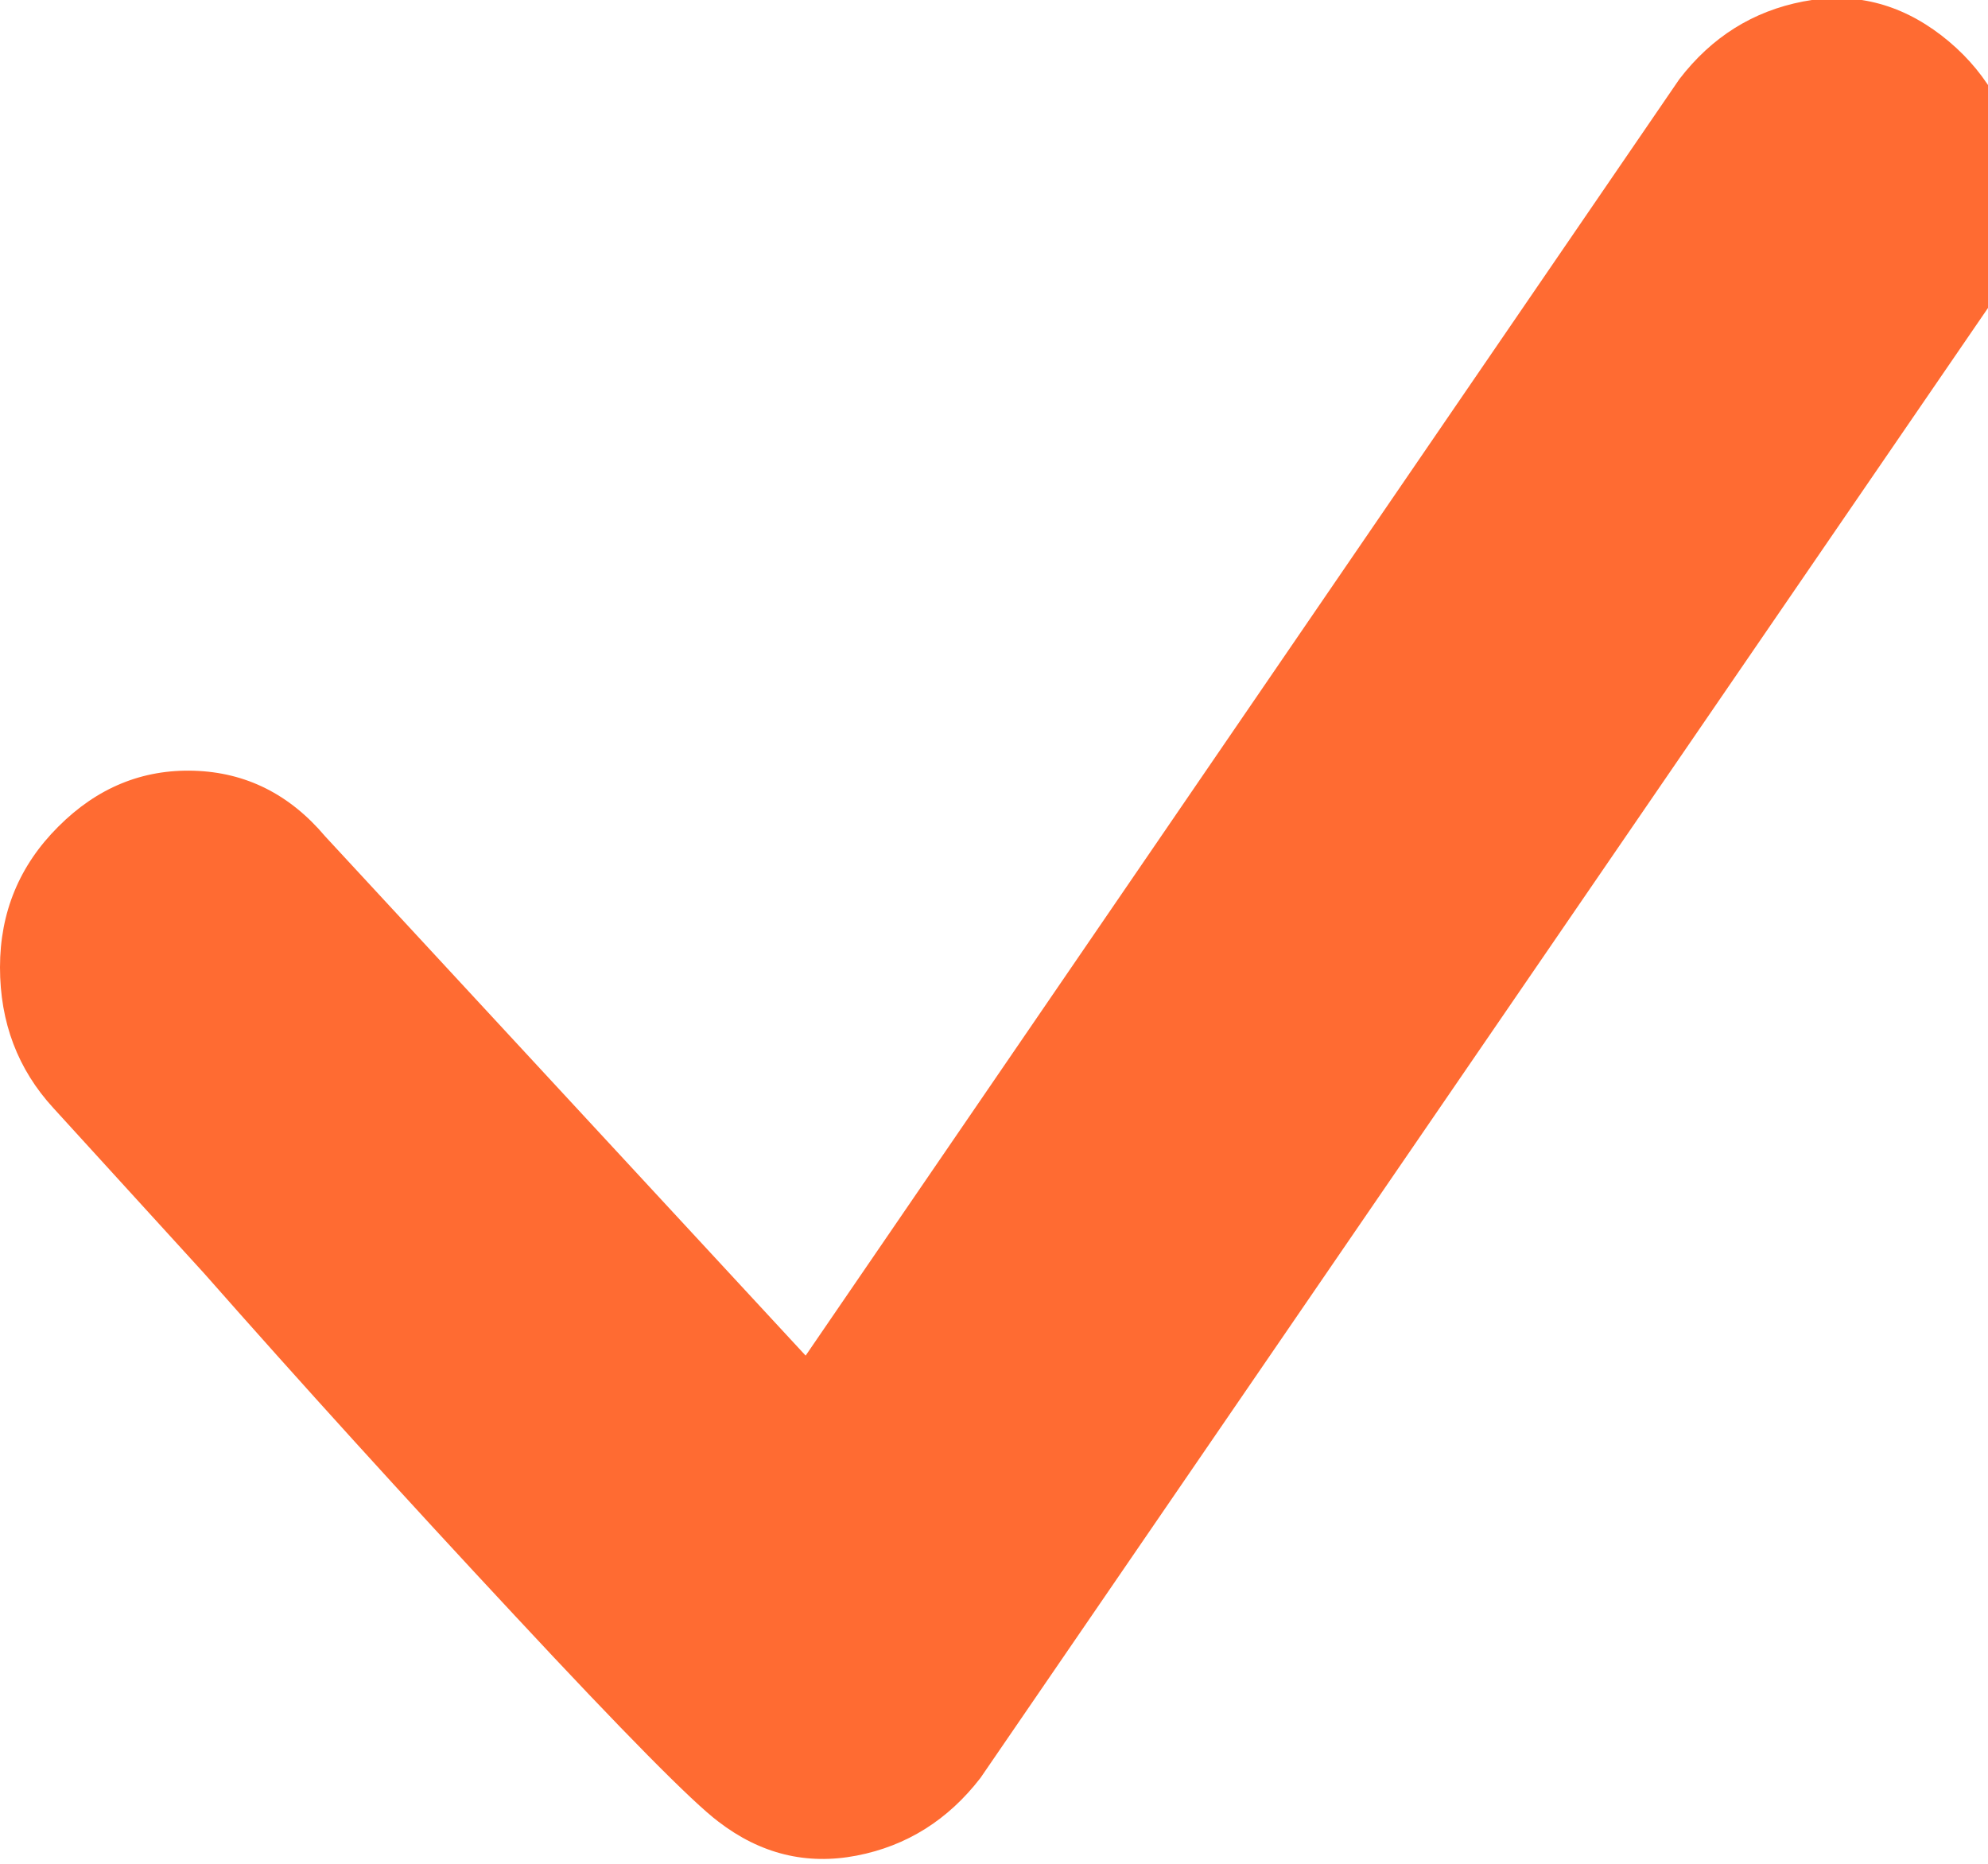 <svg width="16" height="15" viewBox="0 0 16 15" fill="none" xmlns="http://www.w3.org/2000/svg">
<path d="M14.512 0.012C14.915 -0.066 15.287 0.025 15.625 0.285C15.963 0.546 16.172 0.891 16.25 1.321C16.328 1.75 16.237 2.147 15.977 2.512L7.891 14.309C7.63 14.647 7.298 14.856 6.895 14.934C6.491 15.012 6.12 14.921 5.781 14.66C5.573 14.504 5.026 13.951 4.141 13C3.255 12.05 2.422 11.132 1.641 10.246L0.43 8.918C0.143 8.606 -1.19209e-07 8.228 0 7.785C0 7.343 0.156 6.965 0.469 6.653C0.781 6.34 1.146 6.19 1.562 6.203C1.979 6.216 2.331 6.392 2.617 6.731L6.484 10.91L13.516 0.637C13.776 0.298 14.108 0.09 14.512 0.012Z" fill="#FF6B32"/>
</svg>
